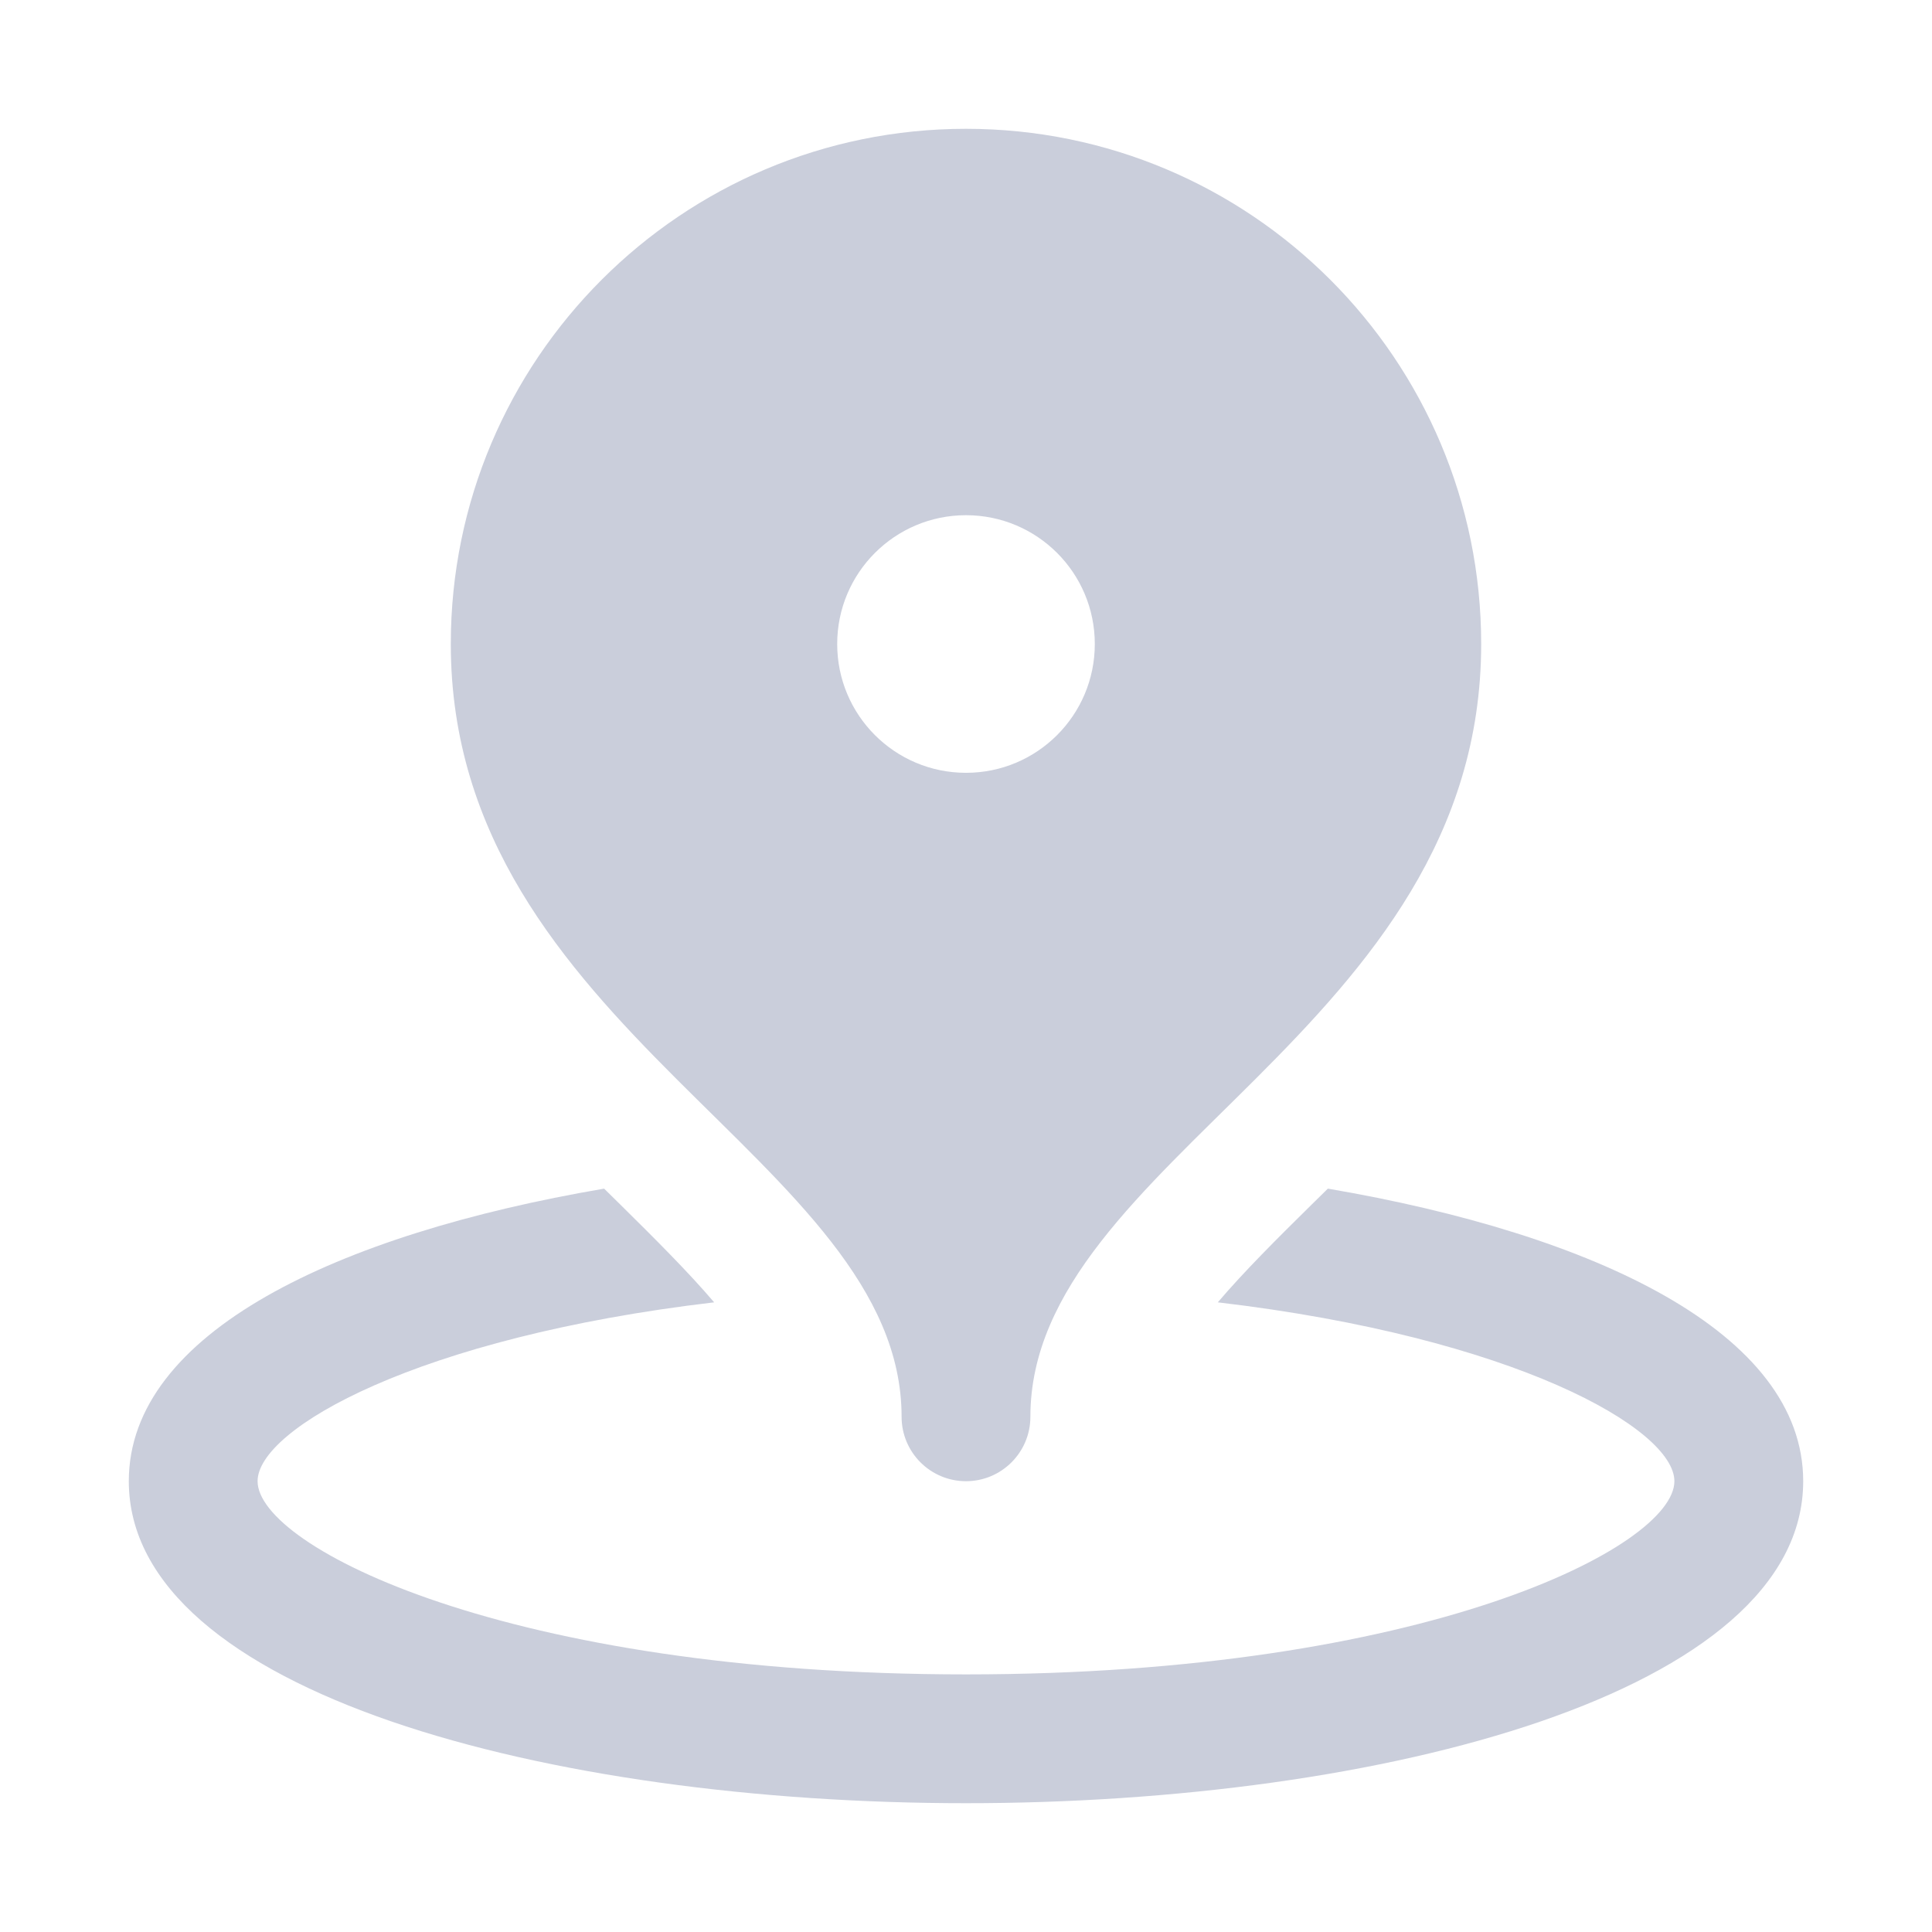 <svg width="15"
     height="15"
     viewBox="0 0 172 172"
     x="0px" y="0px"
     style=" fill:#000000;"
     xmlns="http://www.w3.org/2000/svg">
    <path fill="#CACEDB" d="M86,11.467c-25.33,0 -45.867,20.537 -45.867,45.867c0,34.4 40.133,45.867 40.133,68.8c0,3.165 2.569,5.733 5.733,5.733c3.165,0 5.733,-2.569 5.733,-5.733c0,-22.933 40.133,-34.4 40.133,-68.8c0,-25.33 -20.537,-45.867 -45.867,-45.867zM86,45.867c6.335,0 11.467,5.131 11.467,11.467c0,6.335 -5.131,11.467 -11.467,11.467c-6.335,0 -11.467,-5.131 -11.467,-11.467c0,-6.335 5.131,-11.467 11.467,-11.467zM53.784,105.82c-23.822,4.071 -42.317,12.837 -42.317,26.046c0,18.817 37.496,28.667 74.533,28.667c37.037,0 74.533,-9.85 74.533,-28.667c0,-13.21 -18.495,-21.976 -42.317,-26.046c-0.464,0.464 -0.935,0.924 -1.4,1.377c-3.136,3.09 -6.054,5.994 -8.398,8.746c26.442,3.113 40.648,11.268 40.648,15.923c0,5.842 -22.263,17.2 -63.067,17.2c-40.804,0 -63.067,-11.358 -63.067,-17.2c0,-4.655 14.206,-12.81 40.648,-15.923c-2.351,-2.752 -5.268,-5.655 -8.398,-8.746c-0.459,-0.453 -0.93,-0.913 -1.4,-1.377z"></path>
</svg>